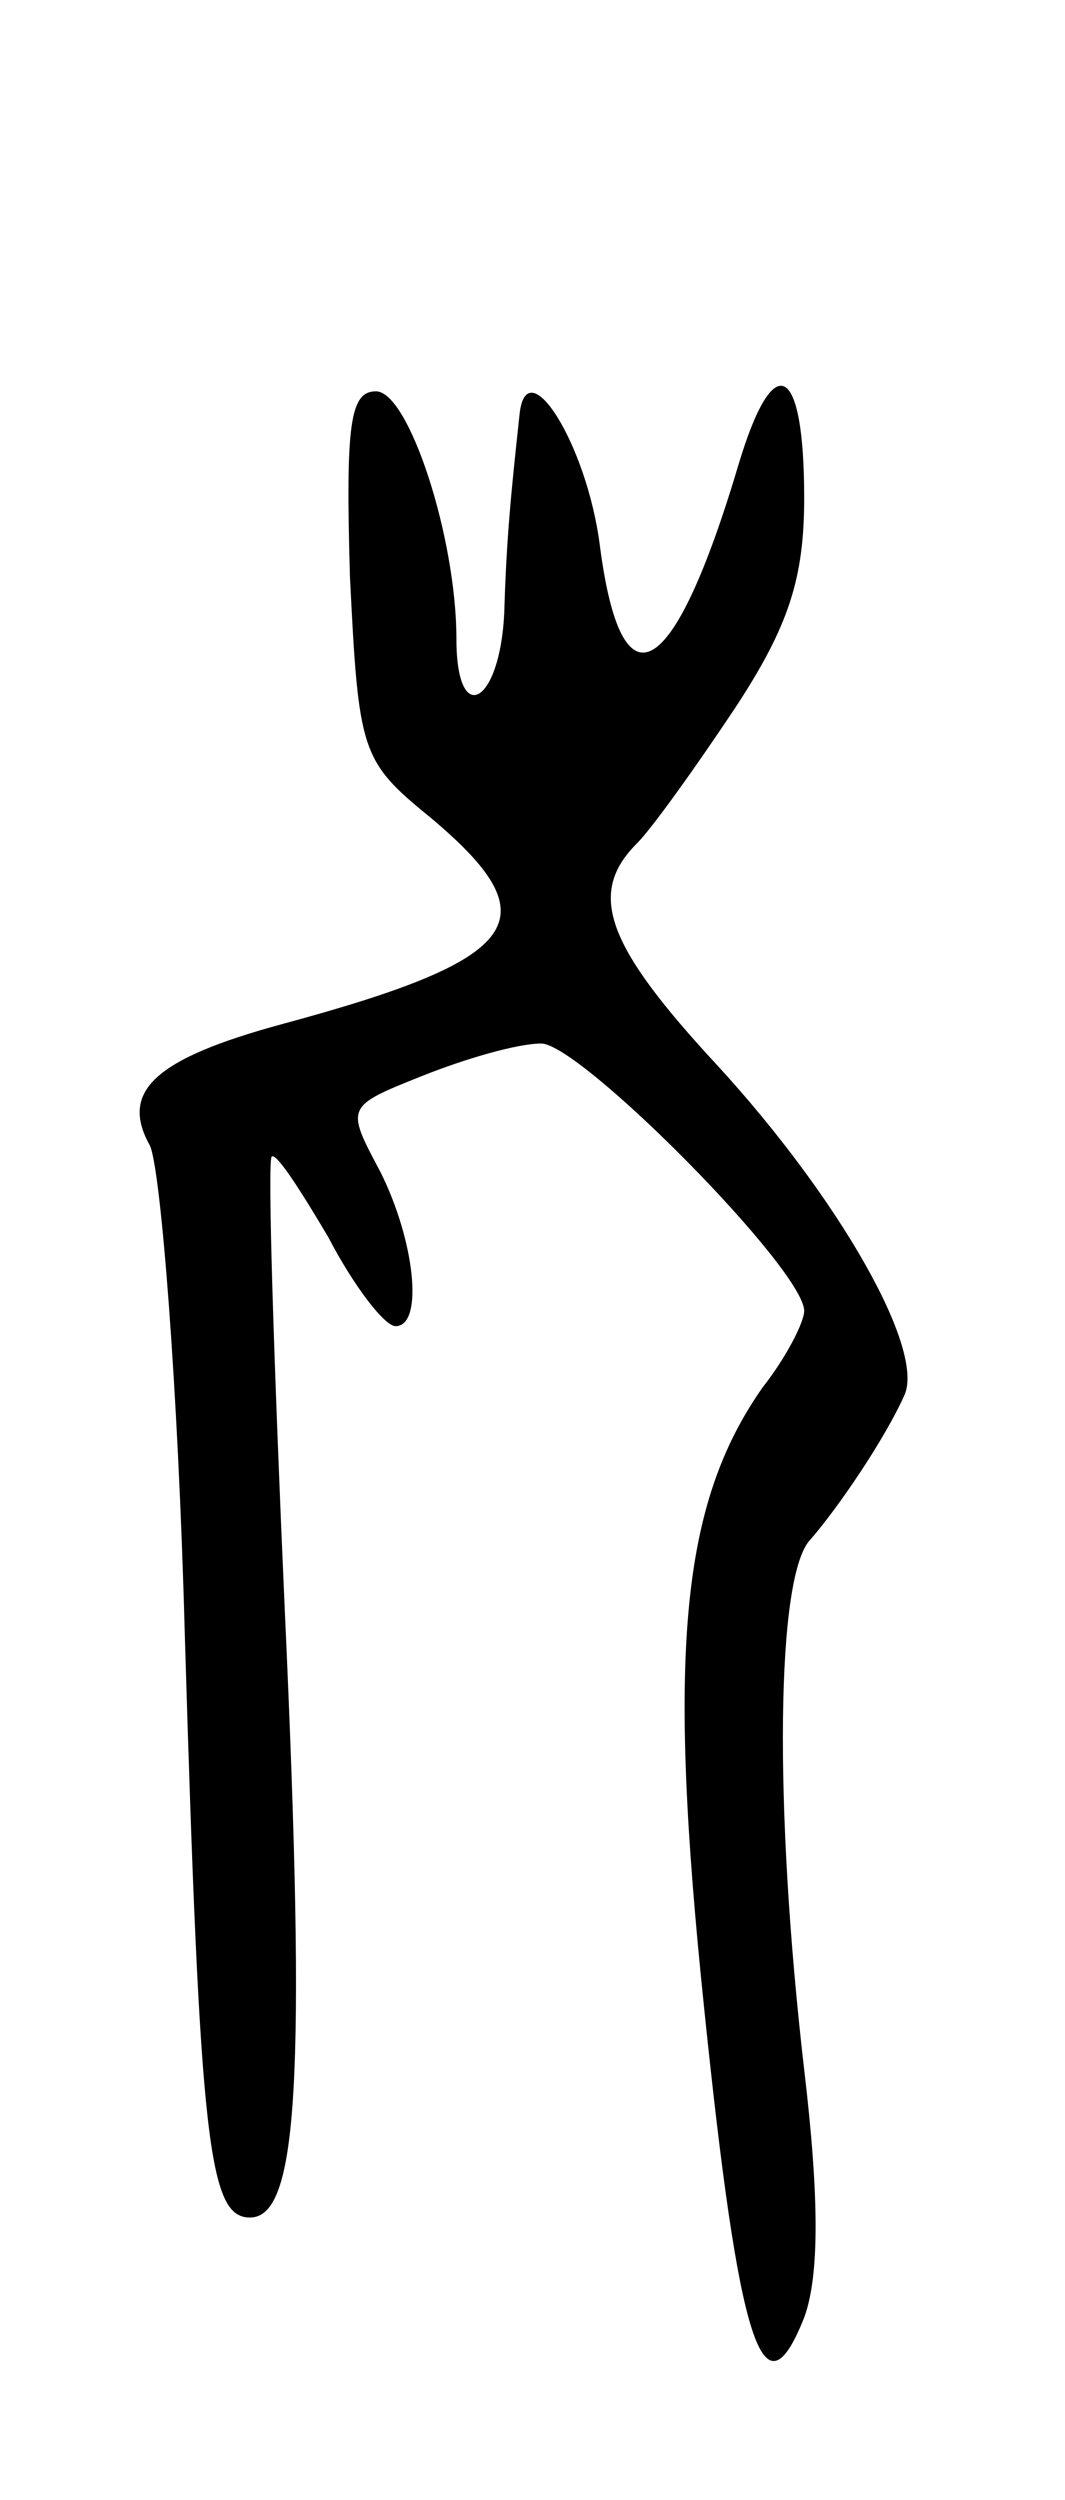 <svg version="1.0" xmlns="http://www.w3.org/2000/svg"
 width="49pt" height="115pt" viewBox="0 0 49 115"
 preserveAspectRatio="xMidYMid meet">
<g transform="translate(0,115) scale(0.1,-0.1)"
fill="#000000" stroke="none">
<path d="M340 937 c-30 -101 -54 -115 -64 -38 -6 47 -34 91 -37 60 -4 -37 -6
-57 -7 -91 -2 -42 -22 -53 -22 -12 0 47 -22 114 -37 114 -12 0 -14 -15 -12
-85 4 -81 5 -85 37 -111 56 -47 43 -65 -68 -95 -59 -16 -75 -31 -61 -56 5 -11
13 -112 16 -224 7 -235 11 -269 30 -269 22 0 26 62 16 280 -5 113 -8 206 -6
208 2 2 13 -15 26 -37 12 -23 26 -41 31 -41 13 0 9 39 -7 71 -16 30 -16 30 19
44 20 8 44 15 55 15 18 0 121 -104 121 -123 0 -5 -8 -21 -19 -35 -38 -54 -44
-123 -27 -286 16 -155 27 -190 46 -142 7 19 7 55 0 114 -14 121 -13 228 3 244
13 15 34 46 43 66 10 21 -30 91 -86 152 -51 55 -60 79 -37 102 7 7 27 35 45
62 25 38 32 60 32 97 0 62 -14 69 -30 16z"/>
</g>
</svg>
